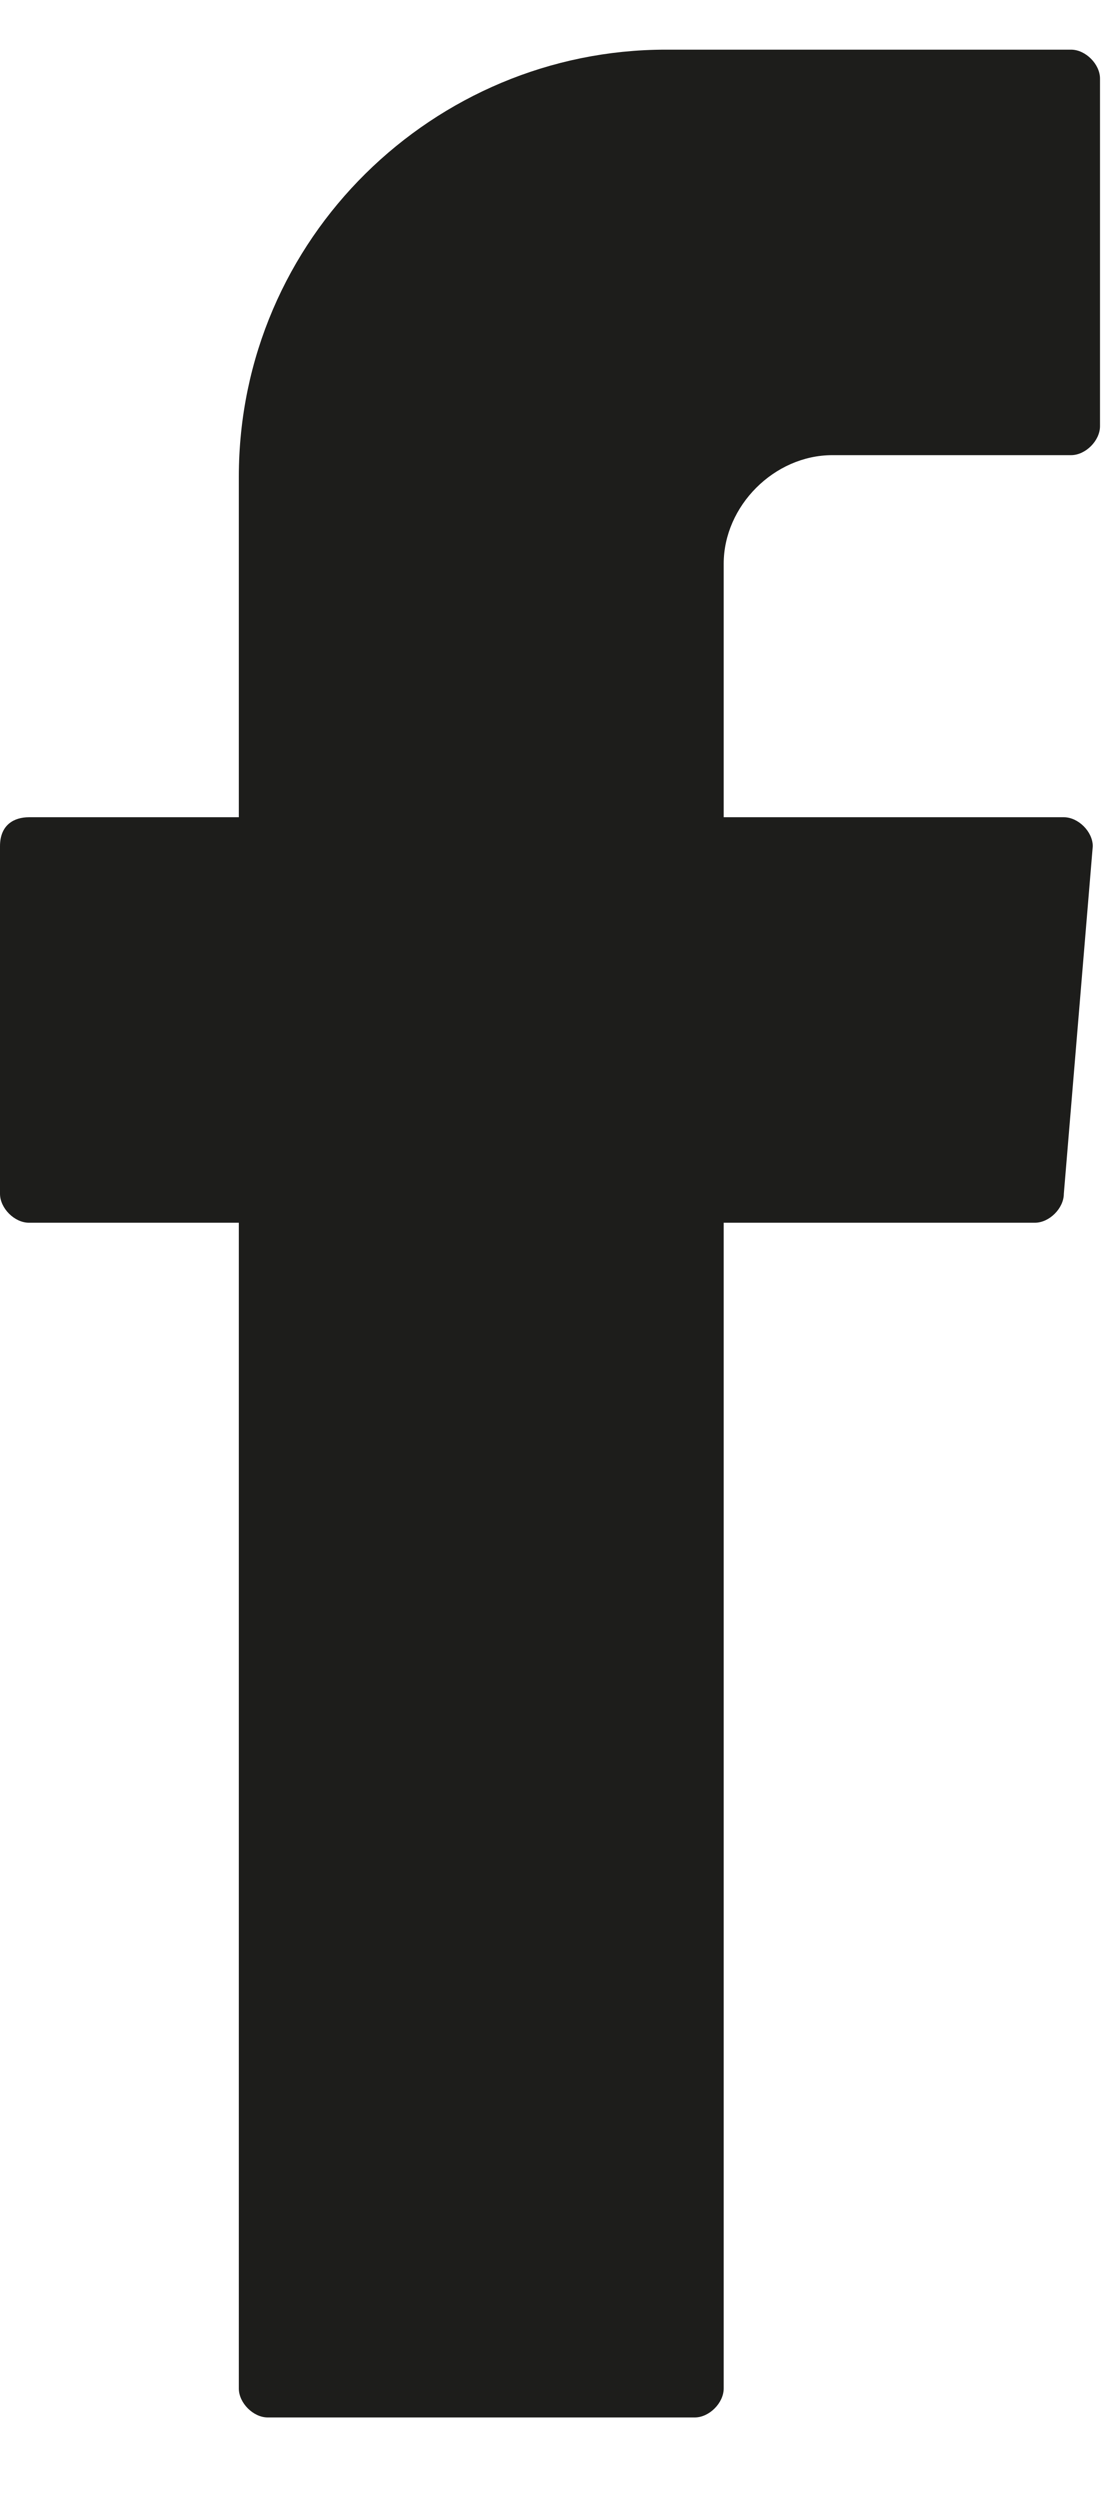 <svg width="13" height="29" viewBox="0 0 13 29" fill="none" xmlns="http://www.w3.org/2000/svg">
<path fill-rule="evenodd" clip-rule="evenodd" d="M2.772 14.436V27.707C2.772 27.875 2.94 28.043 3.108 28.043H8.064C8.232 28.043 8.4 27.875 8.4 27.707V14.184H12.012C12.18 14.184 12.348 14.016 12.348 13.848L12.684 9.816C12.684 9.648 12.516 9.48 12.348 9.48H8.4V6.54C8.4 5.868 8.988 5.28 9.66 5.28H12.432C12.6 5.28 12.768 5.112 12.768 4.944V0.912C12.768 0.744 12.6 0.576 12.432 0.576H7.728C5.04 0.576 2.772 2.76 2.772 5.532V9.48H0.336C0.168 9.48 0 9.564 0 9.816V13.848C0 14.016 0.168 14.184 0.336 14.184H2.772V14.436Z" fill="#1D1D1B"/>
</svg>
